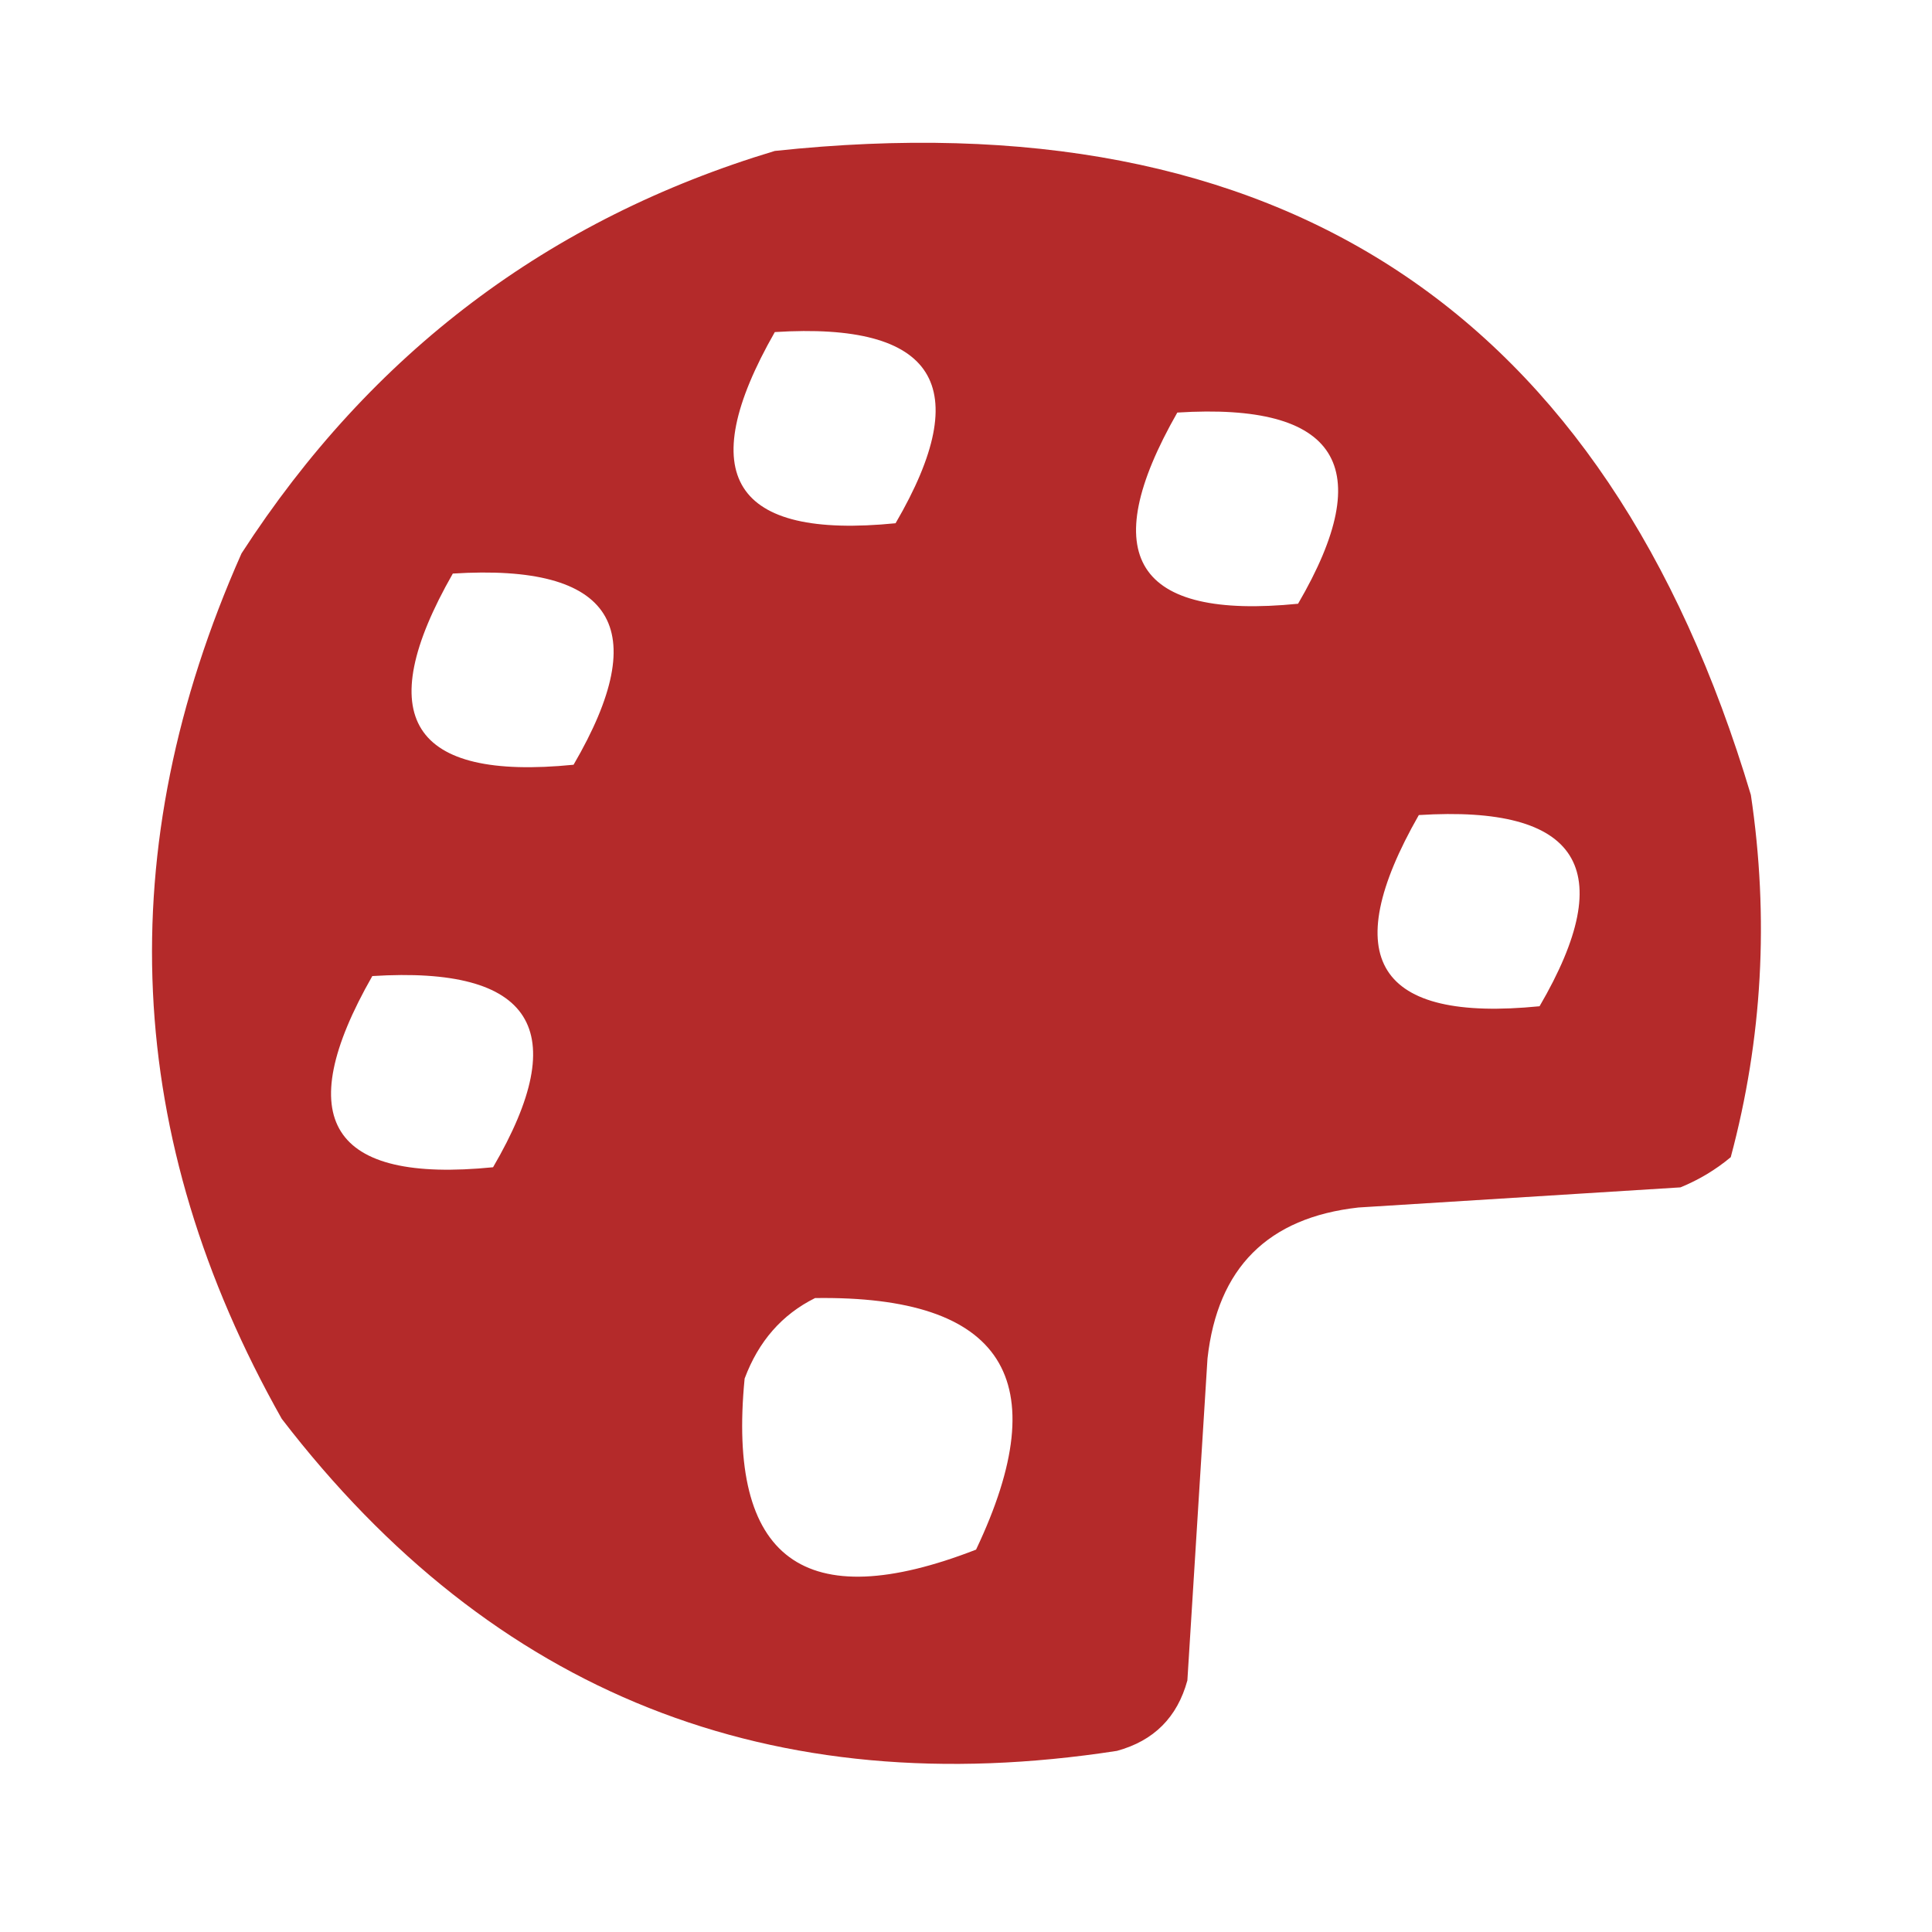 <?xml version="1.0" encoding="UTF-8"?>
<!DOCTYPE svg PUBLIC "-//W3C//DTD SVG 1.1//EN" "http://www.w3.org/Graphics/SVG/1.1/DTD/svg11.dtd">
<svg xmlns="http://www.w3.org/2000/svg" version="1.1" width="96px" height="96px" style="shape-rendering:geometricPrecision; text-rendering:geometricPrecision; image-rendering:optimizeQuality; fill-rule:evenodd; clip-rule:evenodd" xmlns:xlink="http://www.w3.org/1999/xlink">
<g><path style="opacity:0.955" fill="#b12121" d="M 38.5,7.5 C 63.651,4.811 79.817,15.478 87,39.5C 87.909,45.612 87.576,51.612 86,57.5C 85.25,58.126 84.416,58.626 83.5,59C 78.167,59.333 72.833,59.667 67.5,60C 63,60.5 60.5,63 60,67.5C 59.667,72.833 59.333,78.167 59,83.5C 58.5,85.333 57.333,86.5 55.5,87C 38.322,89.653 24.488,84.153 14,70.5C 6.133,56.552 5.466,42.218 12,27.5C 18.445,17.54 27.279,10.874 38.5,7.5 Z M 38.5,16.5 C 46.486,15.998 48.486,19.165 44.5,26C 36.424,26.805 34.424,23.638 38.5,16.5 Z M 58.5,20.5 C 66.486,19.998 68.486,23.165 64.5,30C 56.424,30.805 54.424,27.638 58.5,20.5 Z M 22.5,28.5 C 30.486,27.998 32.486,31.165 28.5,38C 20.424,38.805 18.424,35.638 22.5,28.5 Z M 70.5,40.5 C 78.486,39.998 80.486,43.165 76.5,50C 68.424,50.805 66.424,47.638 70.5,40.5 Z M 18.5,48.5 C 26.486,47.998 28.486,51.165 24.5,58C 16.424,58.805 14.424,55.638 18.5,48.5 Z M 40.5,64.5 C 49.85,64.365 52.517,68.532 48.5,77C 39.956,80.322 36.123,77.489 37,68.5C 37.69,66.65 38.856,65.316 40.5,64.5 Z"/></g>
</svg>
